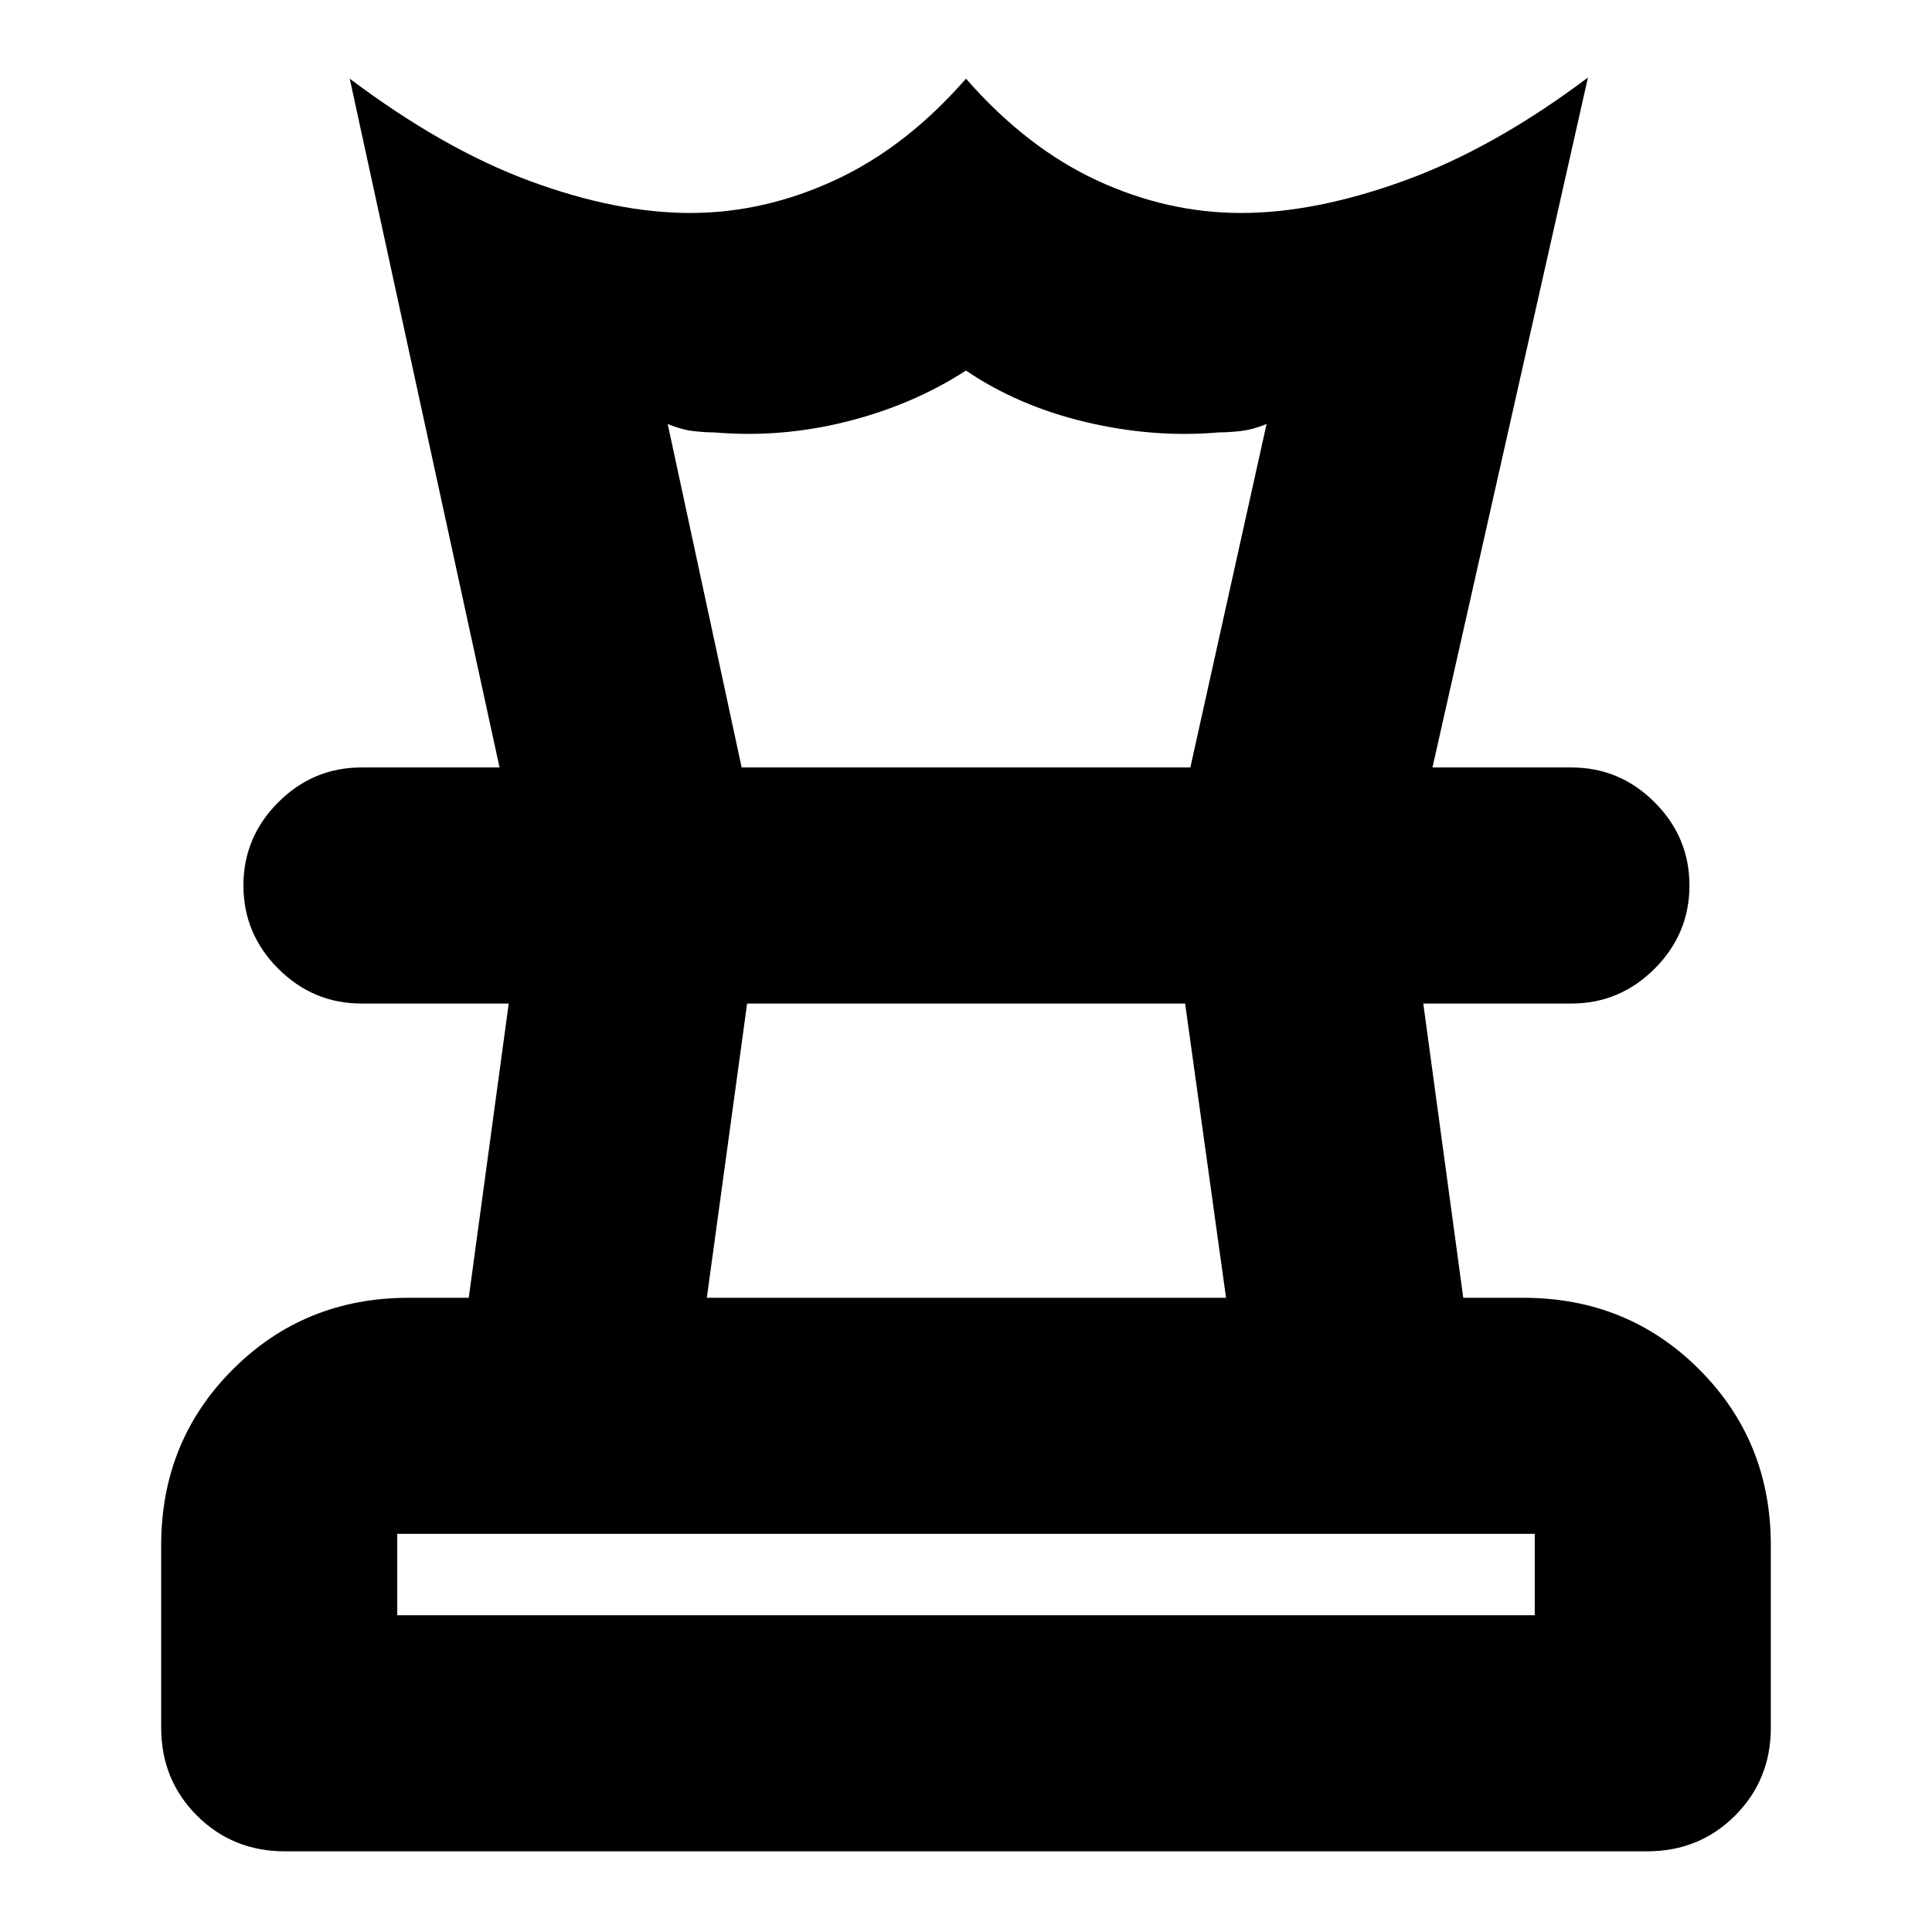<svg xmlns="http://www.w3.org/2000/svg" height="24" viewBox="0 -960 960 960" width="24"><path d="M197.391-157.391h565.218v-40.435H197.391v40.435ZM351.218-315.13h257.999l-20.333-146.218H371.236L351.218-315.13ZM141.565-40.087q-25.956 0-43.718-17.76-17.76-17.762-17.76-43.718v-90.608q0-51.783 35.587-87.37t87.37-35.587h29.869l19.869-146.218h-73.173q-24.035 0-41.344-17.308-17.309-17.309-17.309-41.344t17.309-41.344q17.309-17.308 41.344-17.308h601.217q24.035 0 41.344 17.308 17.309 17.309 17.309 41.344t-17.309 41.344q-17.309 17.308-41.344 17.308h-73.608l19.869 146.218h29.869q51.783 0 87.37 35.587t35.587 87.37v90.608q0 25.956-17.761 43.718-17.761 17.76-43.717 17.76h-676.87Zm106.652-538.565-74.435-342.261q46.566 35 89.544 50.869 42.978 15.87 79.647 15.87 36.636 0 71.918-16.305 35.283-16.304 65.109-50.434 29.826 34.13 64.826 50.434 35 16.305 71.925 16.305 36.945 0 81.336-16.153 44.392-16.152 90.957-51.152l-77.261 342.827H591.478l37.87-170.652q-7.044 2.869-13.174 3.521-6.13.653-10.651.653-32.263 2.826-65.849-5.109-33.587-7.935-59.703-25.631-26.493 17.131-59.232 25.348-32.74 8.218-65.696 5.392-4.522 0-10.369-.653-5.848-.652-12.891-3.521l36.739 170.652H248.217ZM480-461.348Zm.565-117.304ZM480-157.391Z"/></svg>